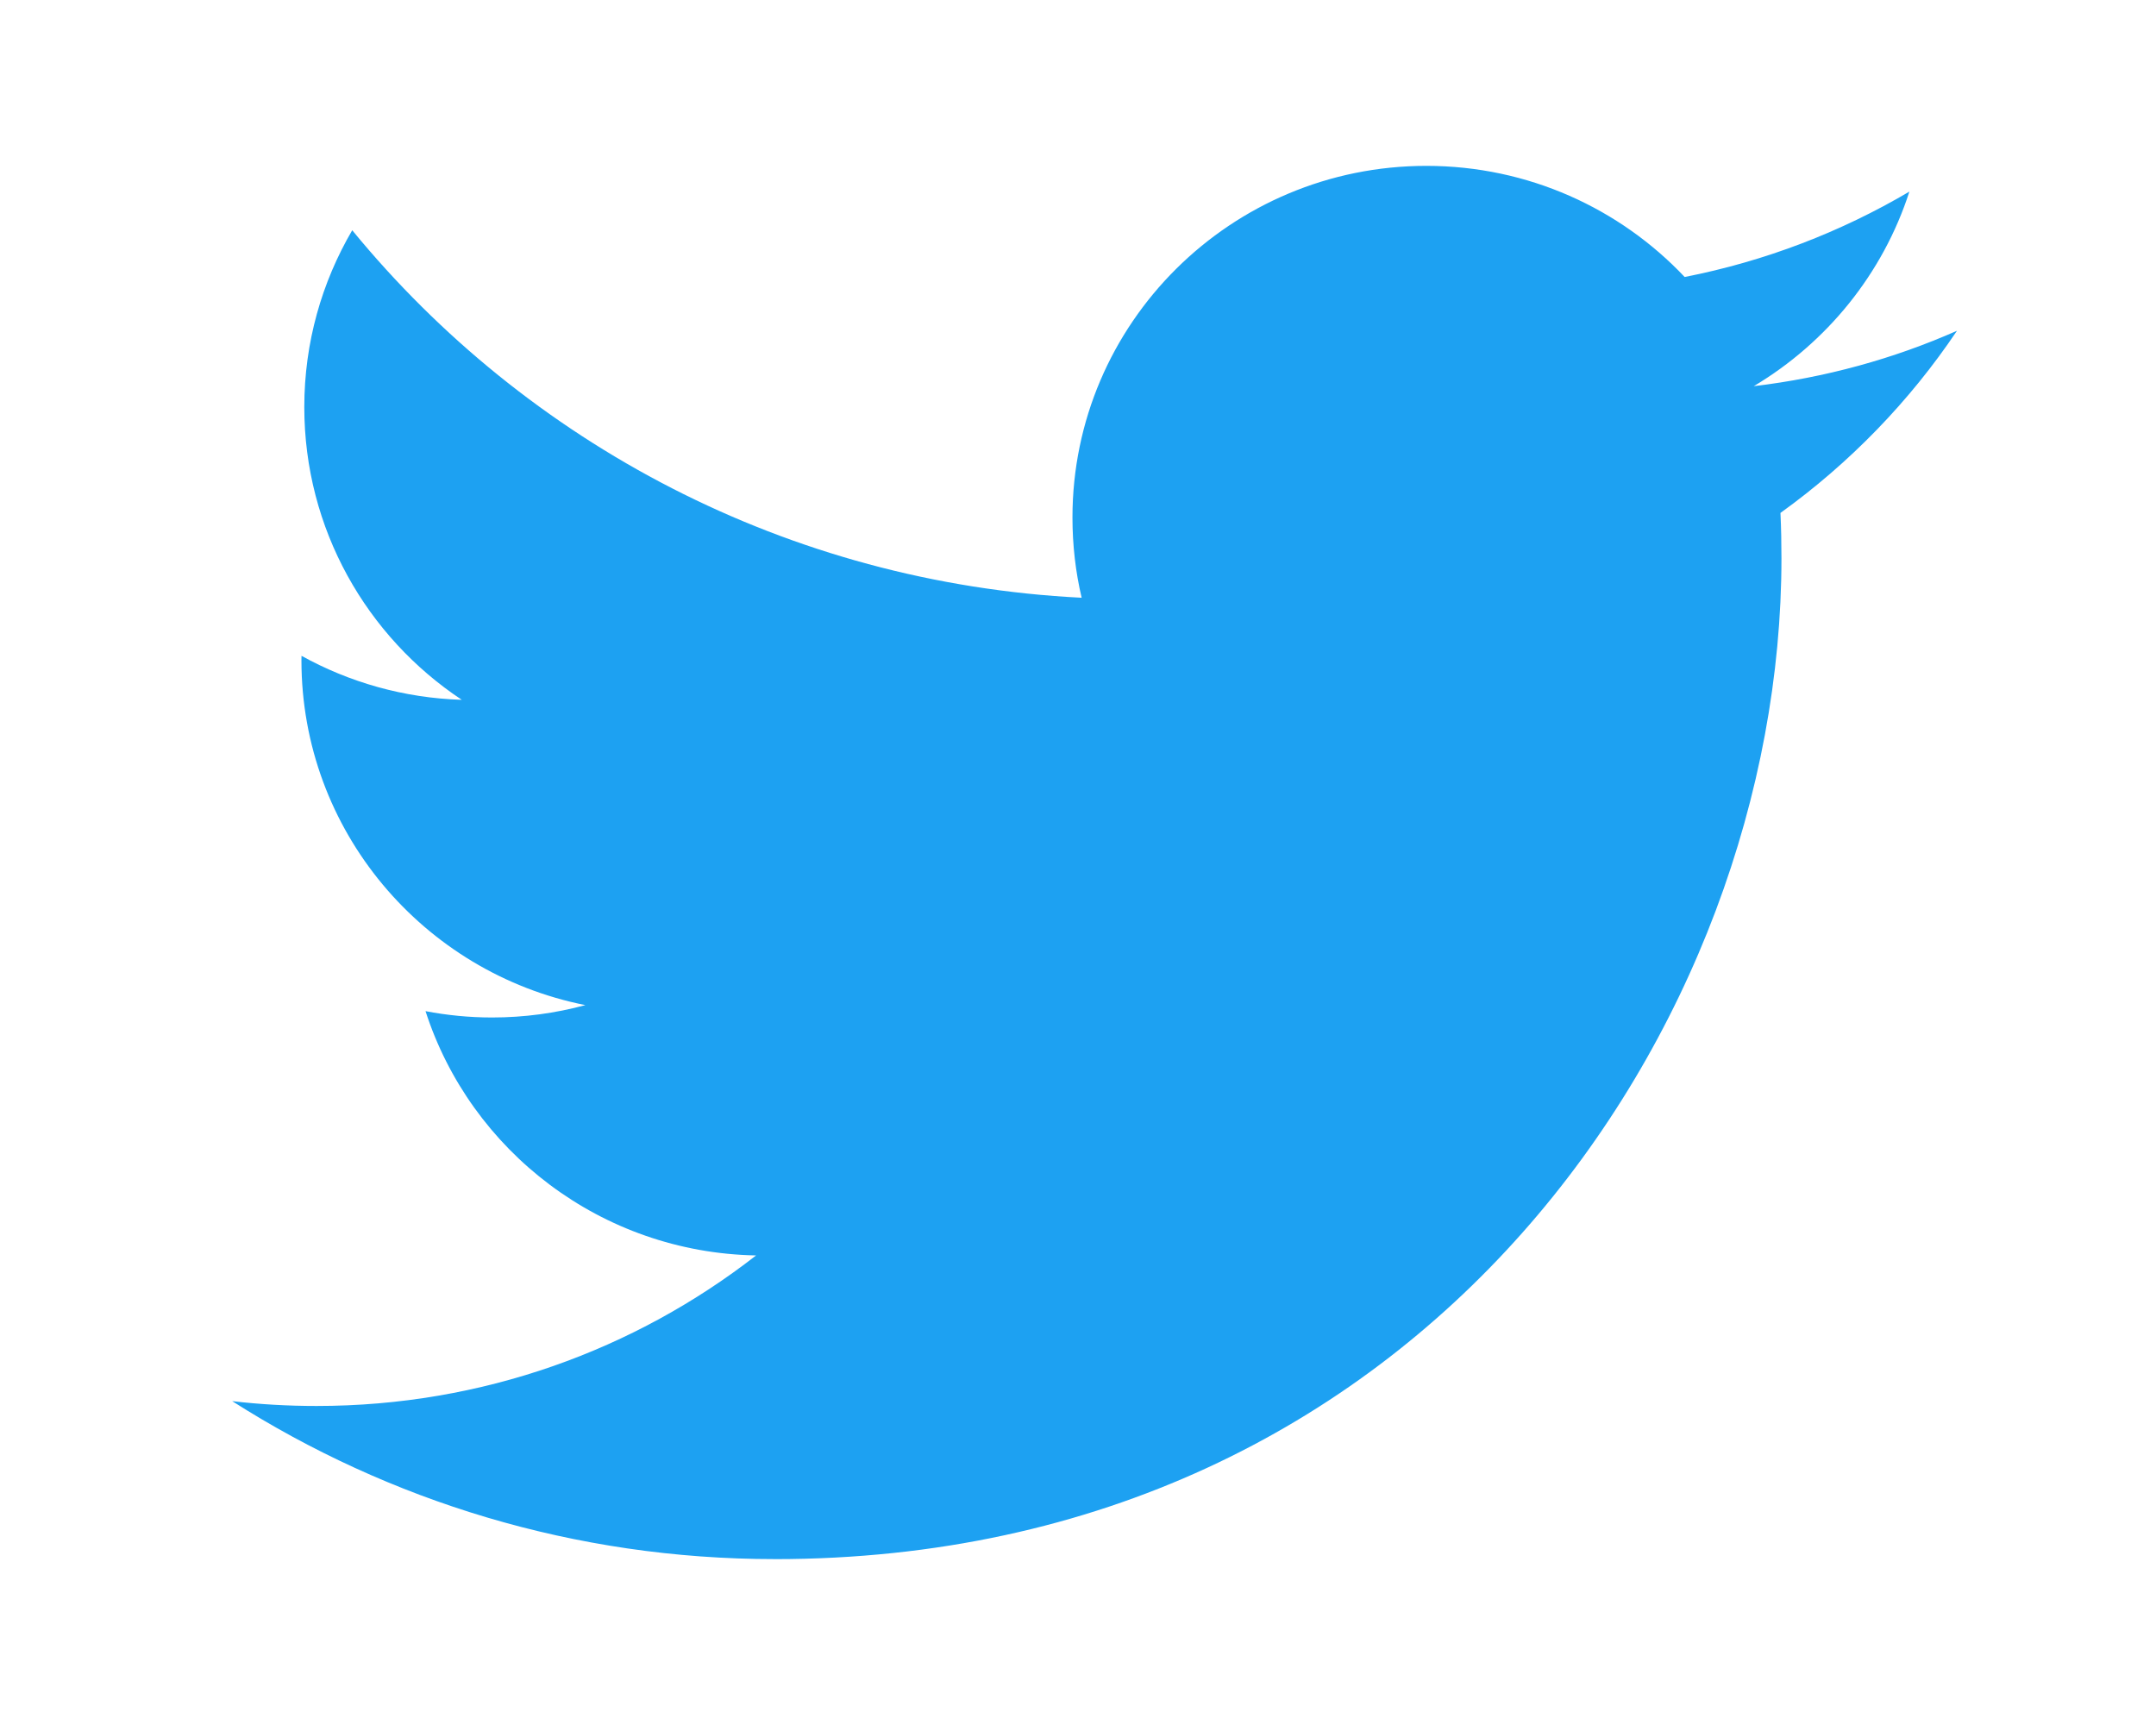 <svg width="65" height="52" viewBox="0 0 65 52" fill="none" xmlns="http://www.w3.org/2000/svg">
<path d="M23.353 47C42.977 47 53.708 30.843 53.708 16.832C53.708 16.373 53.699 15.917 53.678 15.462C55.761 13.965 57.572 12.098 59 9.971C57.088 10.816 55.031 11.384 52.873 11.641C55.076 10.328 56.767 8.252 57.565 5.776C55.504 6.991 53.221 7.873 50.79 8.35C48.843 6.289 46.072 5 43.003 5C37.111 5 32.333 9.748 32.333 15.601C32.333 16.433 32.427 17.243 32.61 18.019C23.743 17.576 15.881 13.357 10.619 6.941C9.702 8.508 9.174 10.328 9.174 12.27C9.174 15.949 11.057 19.196 13.922 21.096C12.171 21.042 10.527 20.565 9.09 19.77C9.088 19.814 9.088 19.858 9.088 19.905C9.088 25.04 12.766 29.327 17.648 30.299C16.751 30.542 15.808 30.672 14.834 30.672C14.148 30.672 13.479 30.605 12.829 30.481C14.187 34.694 18.126 37.759 22.795 37.845C19.144 40.689 14.544 42.383 9.545 42.383C8.685 42.383 7.835 42.335 7 42.237C11.722 45.244 17.328 46.999 23.354 46.999" fill="#1DA1F2"/>
</svg>
